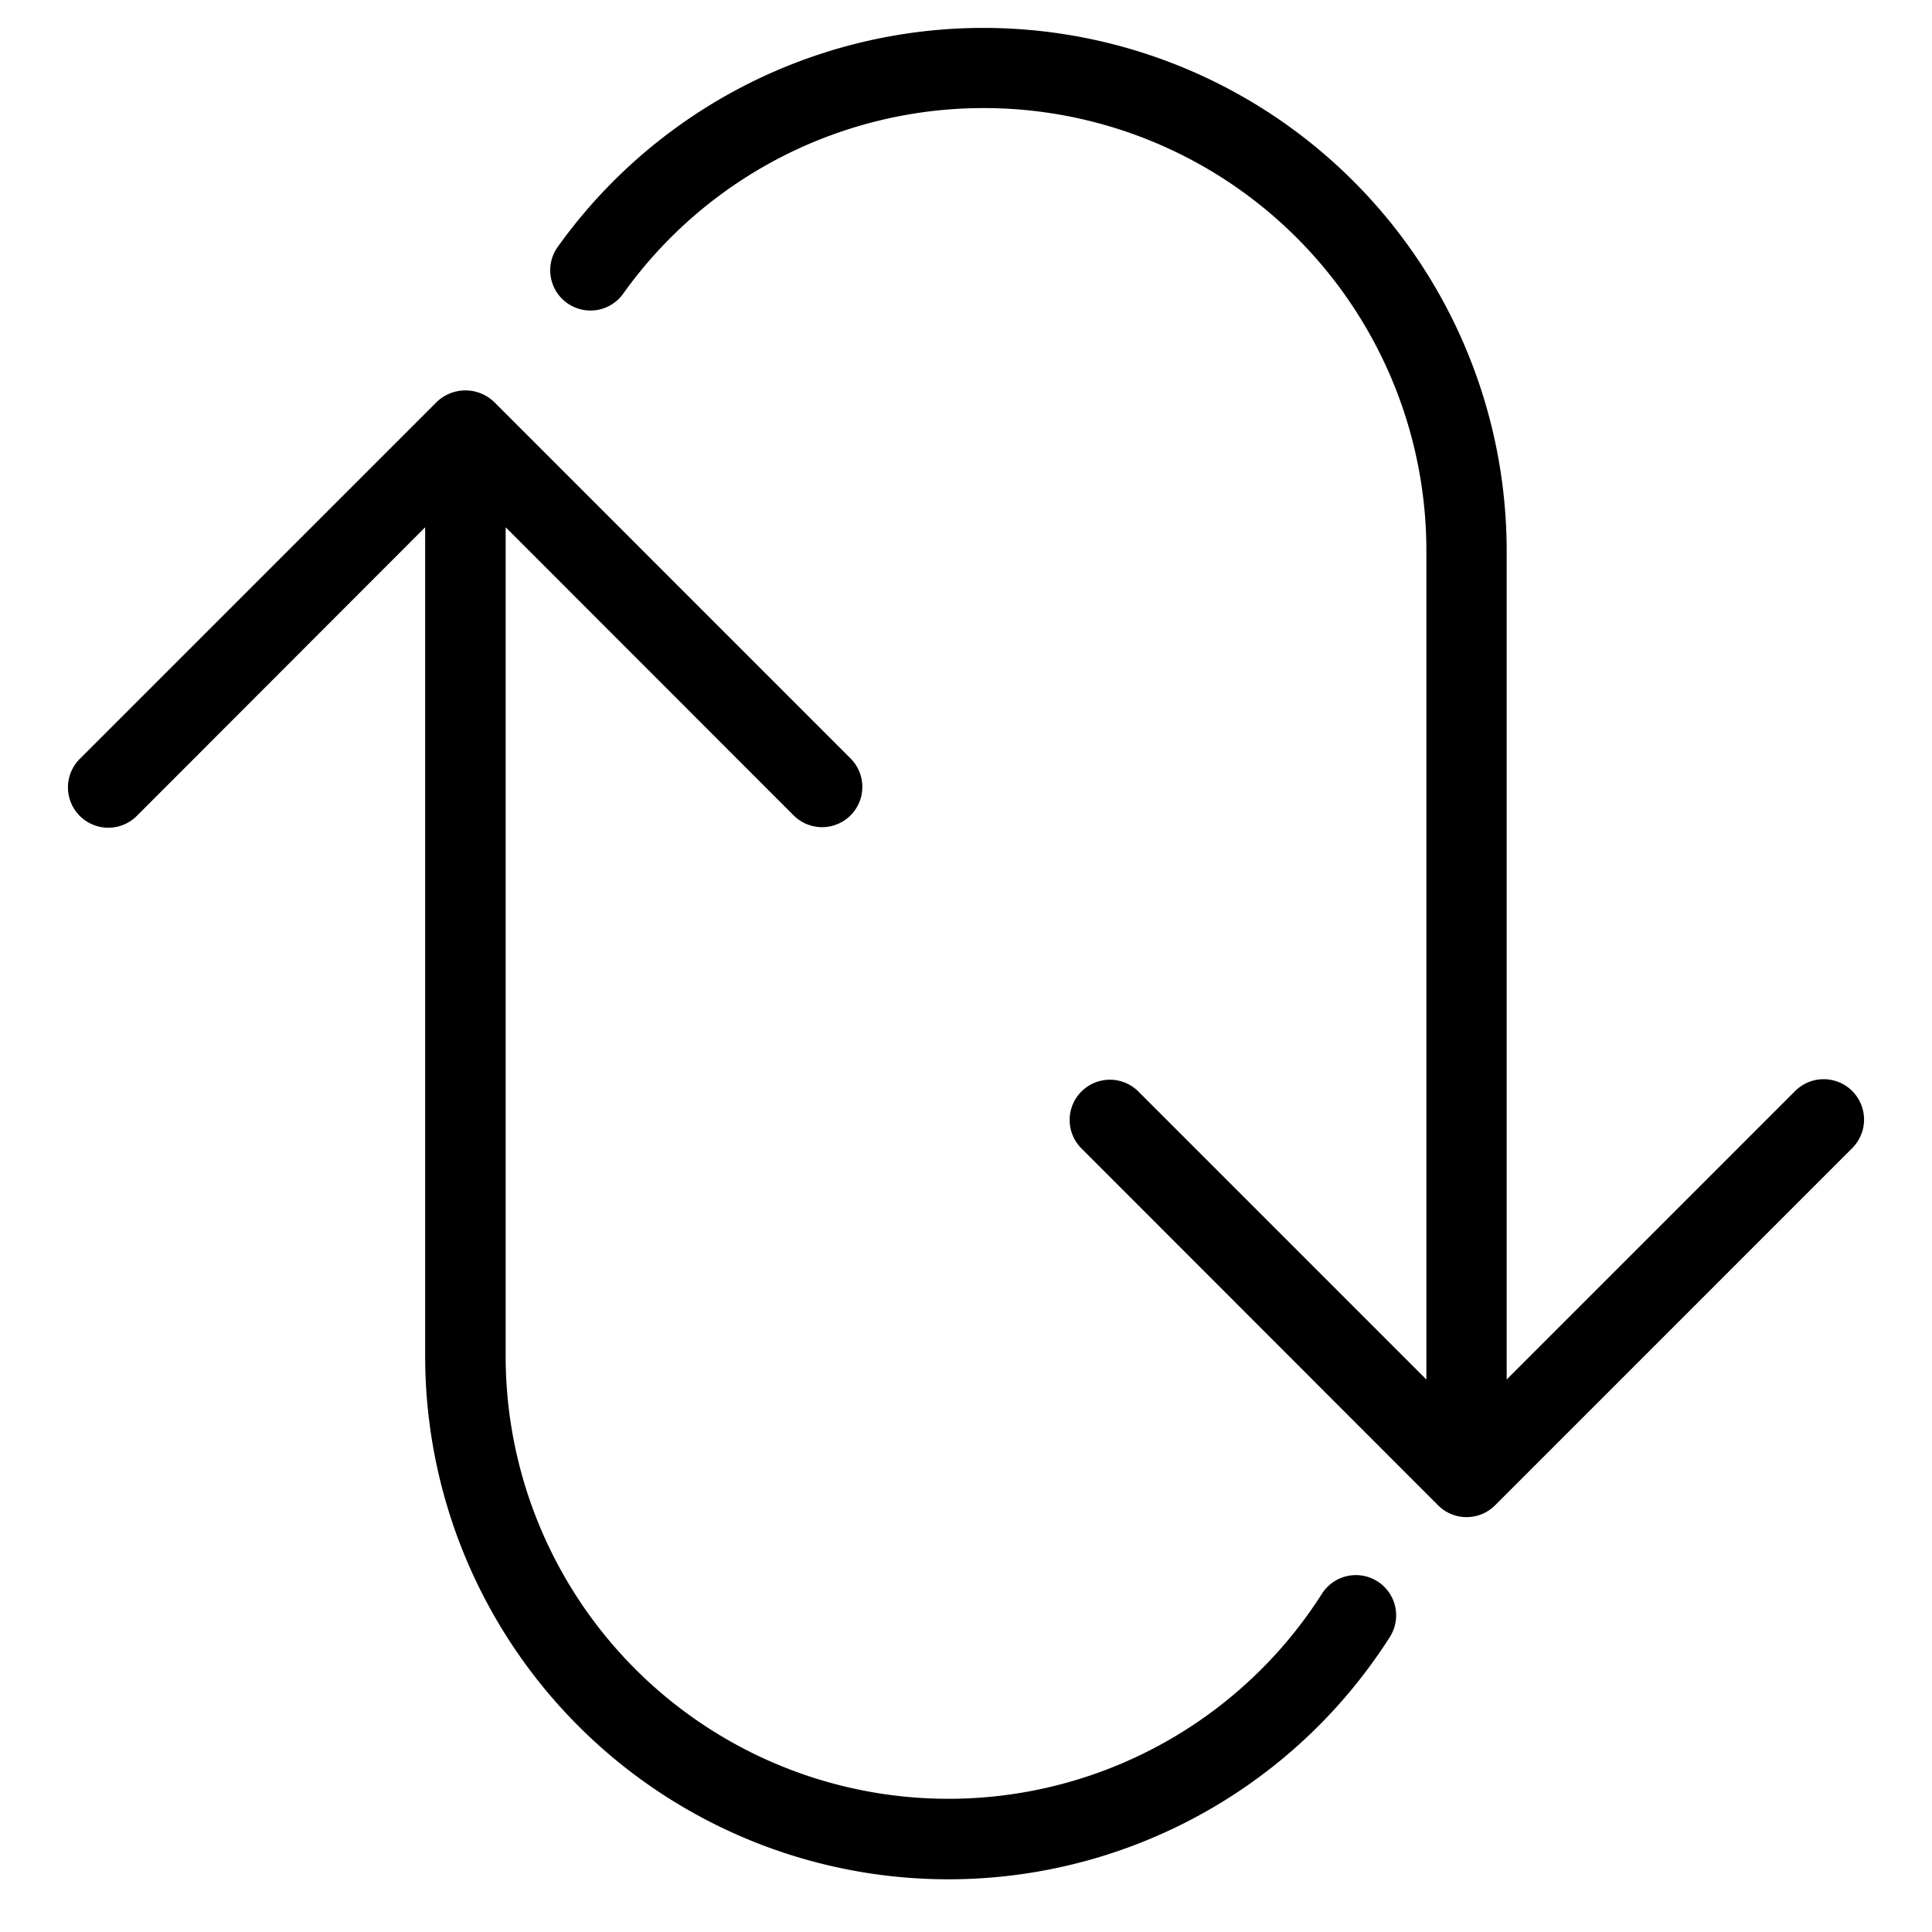 <svg xmlns="http://www.w3.org/2000/svg" viewBox="0 0 48 48">
  <title>node-v-rotate</title>
  <g id="left-move-2">
    <g>
      <path d="M44.6,27.106l-7.167,7.167V13.688A13,13,0,0,0,13.877,6.106,1,1,0,1,0,15.5,7.273a11,11,0,0,1,19.938,6.415V34.274L28.27,27.106a1,1,0,0,0-1.414,1.414L35.73,37.4a1,1,0,0,0,1.414,0l8.874-8.875A1,1,0,0,0,44.6,27.106Z"/>
      <path d="M34.225,39.29a1,1,0,0,0-1.381.305,11,11,0,0,1-20.281-5.907V13.1L19.73,20.27a1,1,0,0,0,1.414-1.414L12.27,9.981a1.029,1.029,0,0,0-1.414,0L1.981,18.855A1,1,0,0,0,3.4,20.27L10.563,13.1V33.688a13,13,0,0,0,23.967,6.983A1,1,0,0,0,34.225,39.29Z"/>
    </g>
  </g>
</svg>
